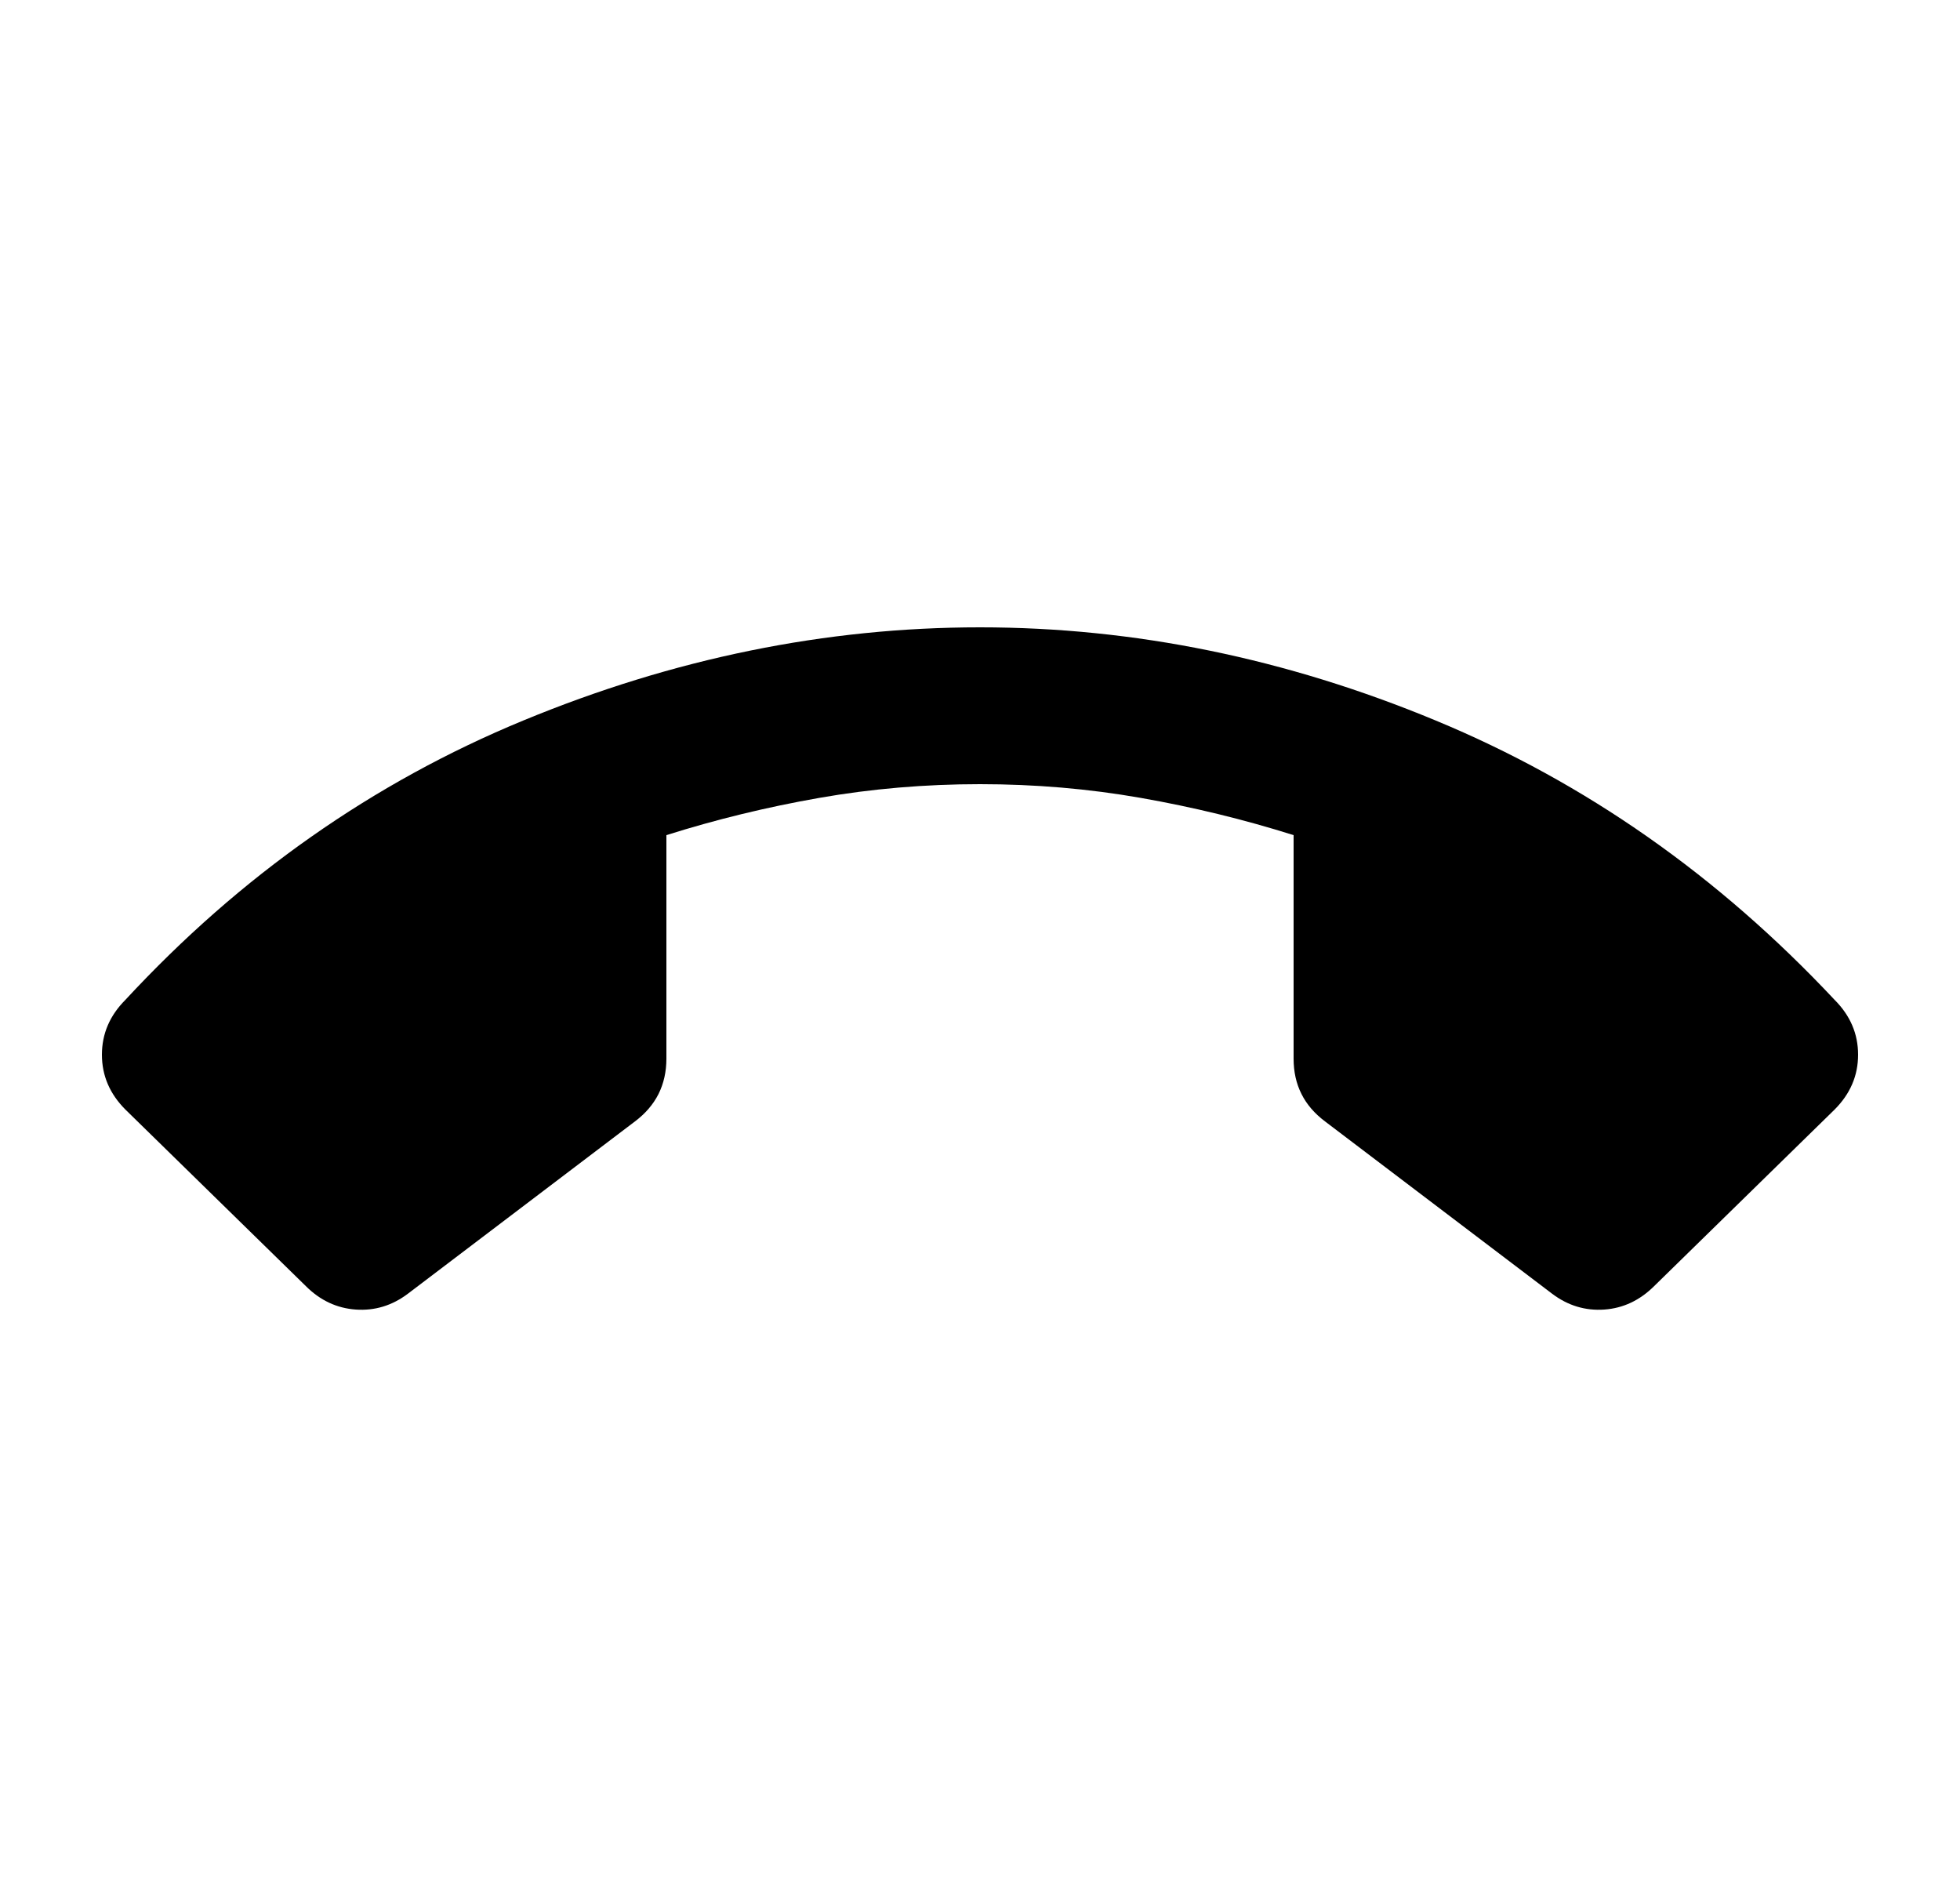 <svg width="25" height="24" viewBox="0 0 25 24" fill="currentColor" xmlns="http://www.w3.org/2000/svg">
<path d="M12.5 8C14.466 8 16.404 8.396 18.312 9.188C20.221 9.979 21.916 11.167 23.4 12.75C23.6 12.95 23.7 13.183 23.7 13.45C23.7 13.717 23.6 13.95 23.4 14.15L21.1 16.4C20.916 16.583 20.704 16.683 20.463 16.7C20.221 16.717 20 16.65 19.8 16.5L16.9 14.3C16.767 14.2 16.666 14.083 16.6 13.95C16.533 13.817 16.5 13.667 16.5 13.5V10.65C15.867 10.45 15.216 10.292 14.55 10.175C13.883 10.058 13.2 10 12.5 10C11.8 10 11.117 10.058 10.45 10.175C9.783 10.292 9.133 10.45 8.5 10.65V13.5C8.5 13.667 8.466 13.817 8.4 13.95C8.333 14.083 8.233 14.2 8.1 14.3L5.2 16.5C5 16.65 4.779 16.717 4.538 16.7C4.296 16.683 4.083 16.583 3.9 16.4L1.6 14.15C1.4 13.95 1.3 13.717 1.3 13.45C1.3 13.183 1.4 12.95 1.6 12.75C3.066 11.167 4.758 9.979 6.675 9.188C8.591 8.396 10.533 8 12.5 8Z"/>
</svg>
